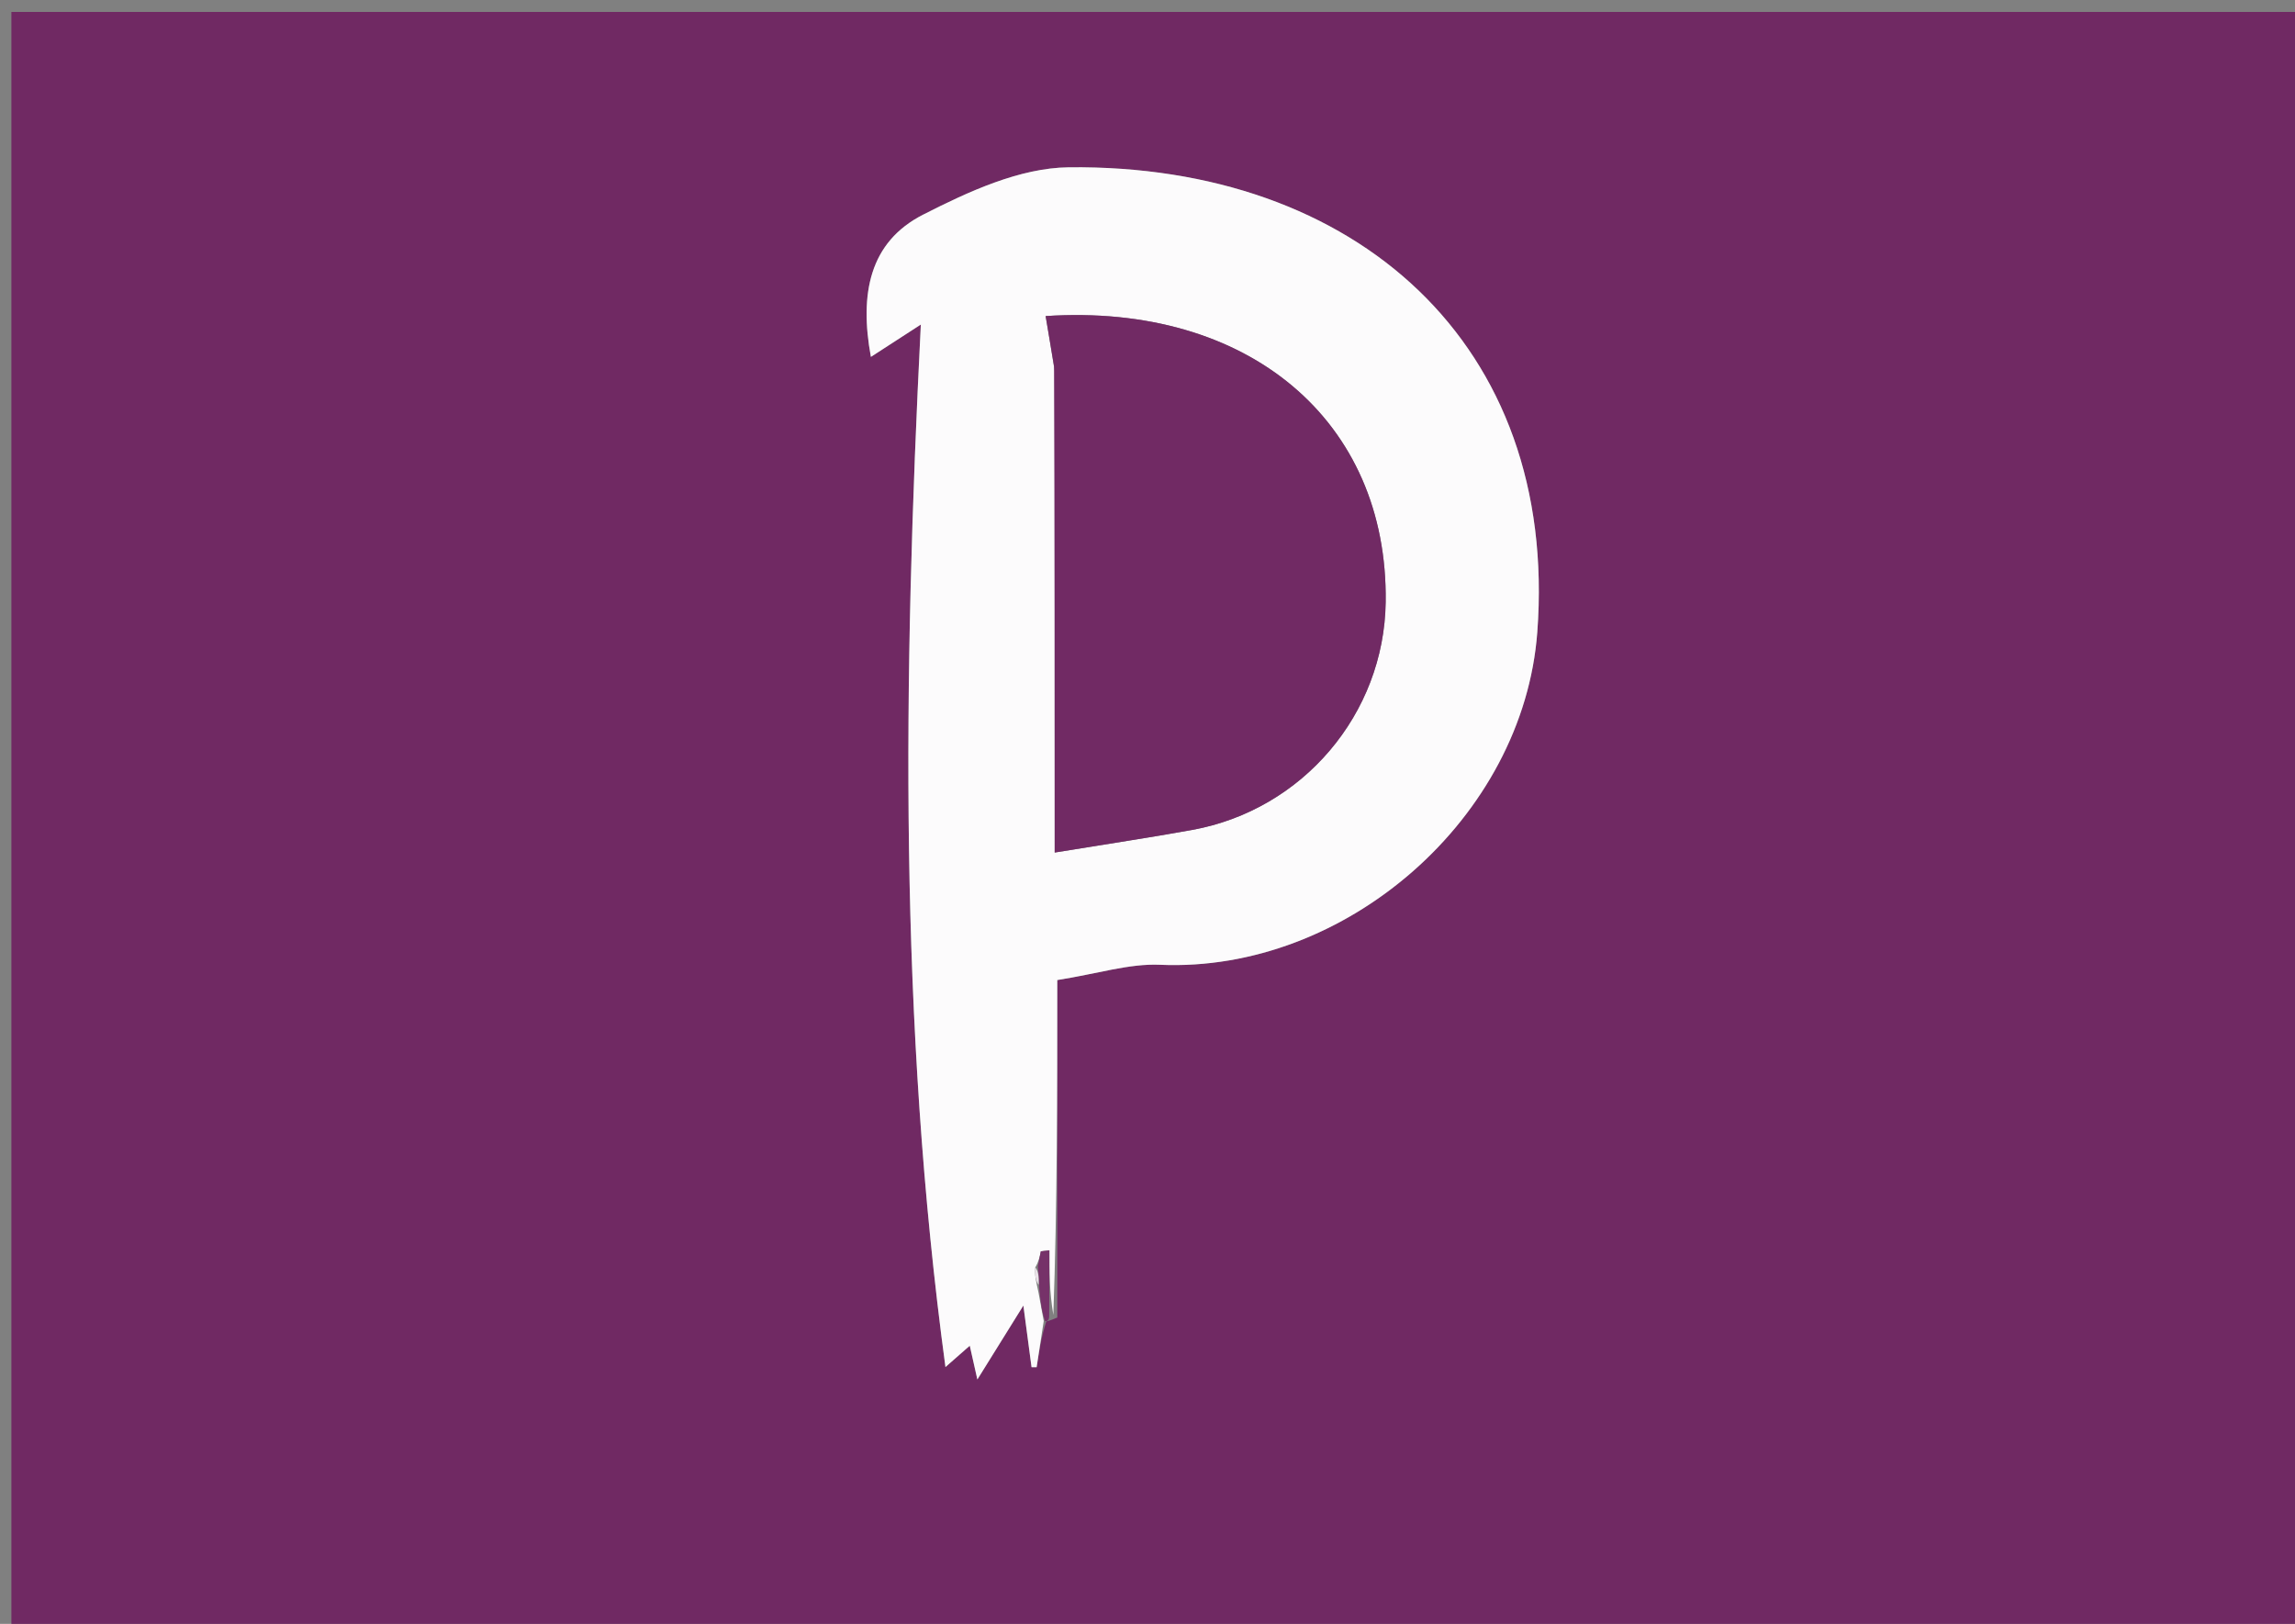 <svg version="1.1" id="Layer_1" xmlns="http://www.w3.org/2000/svg" xmlns:xlink="http://www.w3.org/1999/xlink" x="0px" y="0px"
	 width="100%" viewBox="0 0 212 150" enable-background="new 0 0 212 150" xml:space="preserve">
<rect x="0" y="0" width="212" height="150" fill="#808080" stroke="none"/>
<path fill="#702963" opacity="1" stroke="none" 
	d="
M148,151 
	C98.7,151 49.901,151 1.051,151 
	C1.051,101.068 1.051,51.137 1.051,1.102 
	C71.549,1.102 142.099,1.102 212.824,1.102 
	C212.824,50.999 212.824,101 212.824,151 
	C191.47,151 169.985,151 148,151 
M96.656,122.058 
	C96.656,122.058 96.9,122.035 97.665,121.706 
	C97.665,111.251 97.665,100.797 97.665,90.529 
	C101.4,89.942 104.304,88.993 107.161,89.118 
	C124.336,89.87 140.733,75.512 142.008,58.386 
	C143.984,31.82 125.252,15.153 98.715,15.455 
	C94.195,15.506 89.445,17.702 85.271,19.829 
	C80.31,22.356 79.379,27.153 80.448,32.966 
	C81.921,32.012 82.991,31.319 85.062,29.979 
	C83.413,62.719 83.039,94.518 87.336,126.276 
	C88.111,125.596 88.799,124.993 89.582,124.306 
	C89.906,125.744 90.174,126.934 90.284,127.424 
	C91.497,125.474 92.83,123.332 94.533,120.594 
	C94.864,123.09 95.077,124.691 95.289,126.292 
	C95.446,126.291 95.603,126.29 95.759,126.289 
	C95.978,124.867 96.196,123.445 96.656,122.058 
z"/>
<path fill="#FCFBFC" opacity="1" stroke="none" 
	d="
M96.414,122.023 
	C96.196,123.445 95.978,124.867 95.759,126.289 
	C95.603,126.29 95.446,126.291 95.289,126.292 
	C95.077,124.691 94.864,123.09 94.533,120.594 
	C92.83,123.332 91.497,125.474 90.284,127.424 
	C90.174,126.934 89.906,125.744 89.582,124.306 
	C88.799,124.993 88.111,125.596 87.336,126.276 
	C83.039,94.518 83.413,62.719 85.062,29.979 
	C82.991,31.319 81.921,32.012 80.448,32.966 
	C79.379,27.153 80.31,22.356 85.271,19.829 
	C89.445,17.702 94.195,15.506 98.715,15.455 
	C125.252,15.153 143.984,31.82 142.008,58.386 
	C140.733,75.512 124.336,89.87 107.161,89.118 
	C104.304,88.993 101.4,89.942 97.665,90.529 
	C97.665,100.797 97.665,111.251 97.301,121.461 
	C96.936,119.308 96.936,117.4 96.936,115.491 
	C96.673,115.522 96.409,115.553 96.146,115.583 
	C96.053,116.048 95.96,116.513 95.636,117.067 
	C95.56,117.778 95.716,118.399 95.933,119.399 
	C96.134,120.526 96.274,121.275 96.414,122.023 
M97.427,34.27 
	C97.427,49.06 97.427,63.849 97.427,78.751 
	C102.291,77.955 106.219,77.371 110.124,76.663 
	C120.355,74.806 127.857,65.947 128.002,55.628 
	C128.237,38.857 115.297,27.969 96.59,29.196 
	C96.83,30.6 97.069,32.005 97.427,34.27 
z"/>
<path fill="#763269" opacity="1" stroke="none" 
	d="
M95.868,116.978 
	C95.96,116.513 96.053,116.048 96.146,115.583 
	C96.409,115.553 96.673,115.522 96.936,115.491 
	C96.936,117.4 96.936,119.308 96.918,121.626 
	C96.9,122.035 96.656,122.058 96.535,122.041 
	C96.274,121.275 96.134,120.526 96.004,119.061 
	C95.966,117.89 95.917,117.434 95.868,116.978 
z"/>
<path fill="#712A64" opacity="1" stroke="none" 
	d="
M97.368,33.84 
	C97.069,32.005 96.83,30.6 96.59,29.196 
	C115.297,27.969 128.237,38.857 128.002,55.628 
	C127.857,65.947 120.355,74.806 110.124,76.663 
	C106.219,77.371 102.291,77.955 97.427,78.751 
	C97.427,63.849 97.427,49.06 97.368,33.84 
z"/>
<path fill="#EBE1E9" opacity="1" stroke="none" 
	d="
M95.636,117.067 
	C95.917,117.434 95.966,117.89 95.943,118.683 
	C95.716,118.399 95.56,117.778 95.636,117.067 
z"/>
</svg>